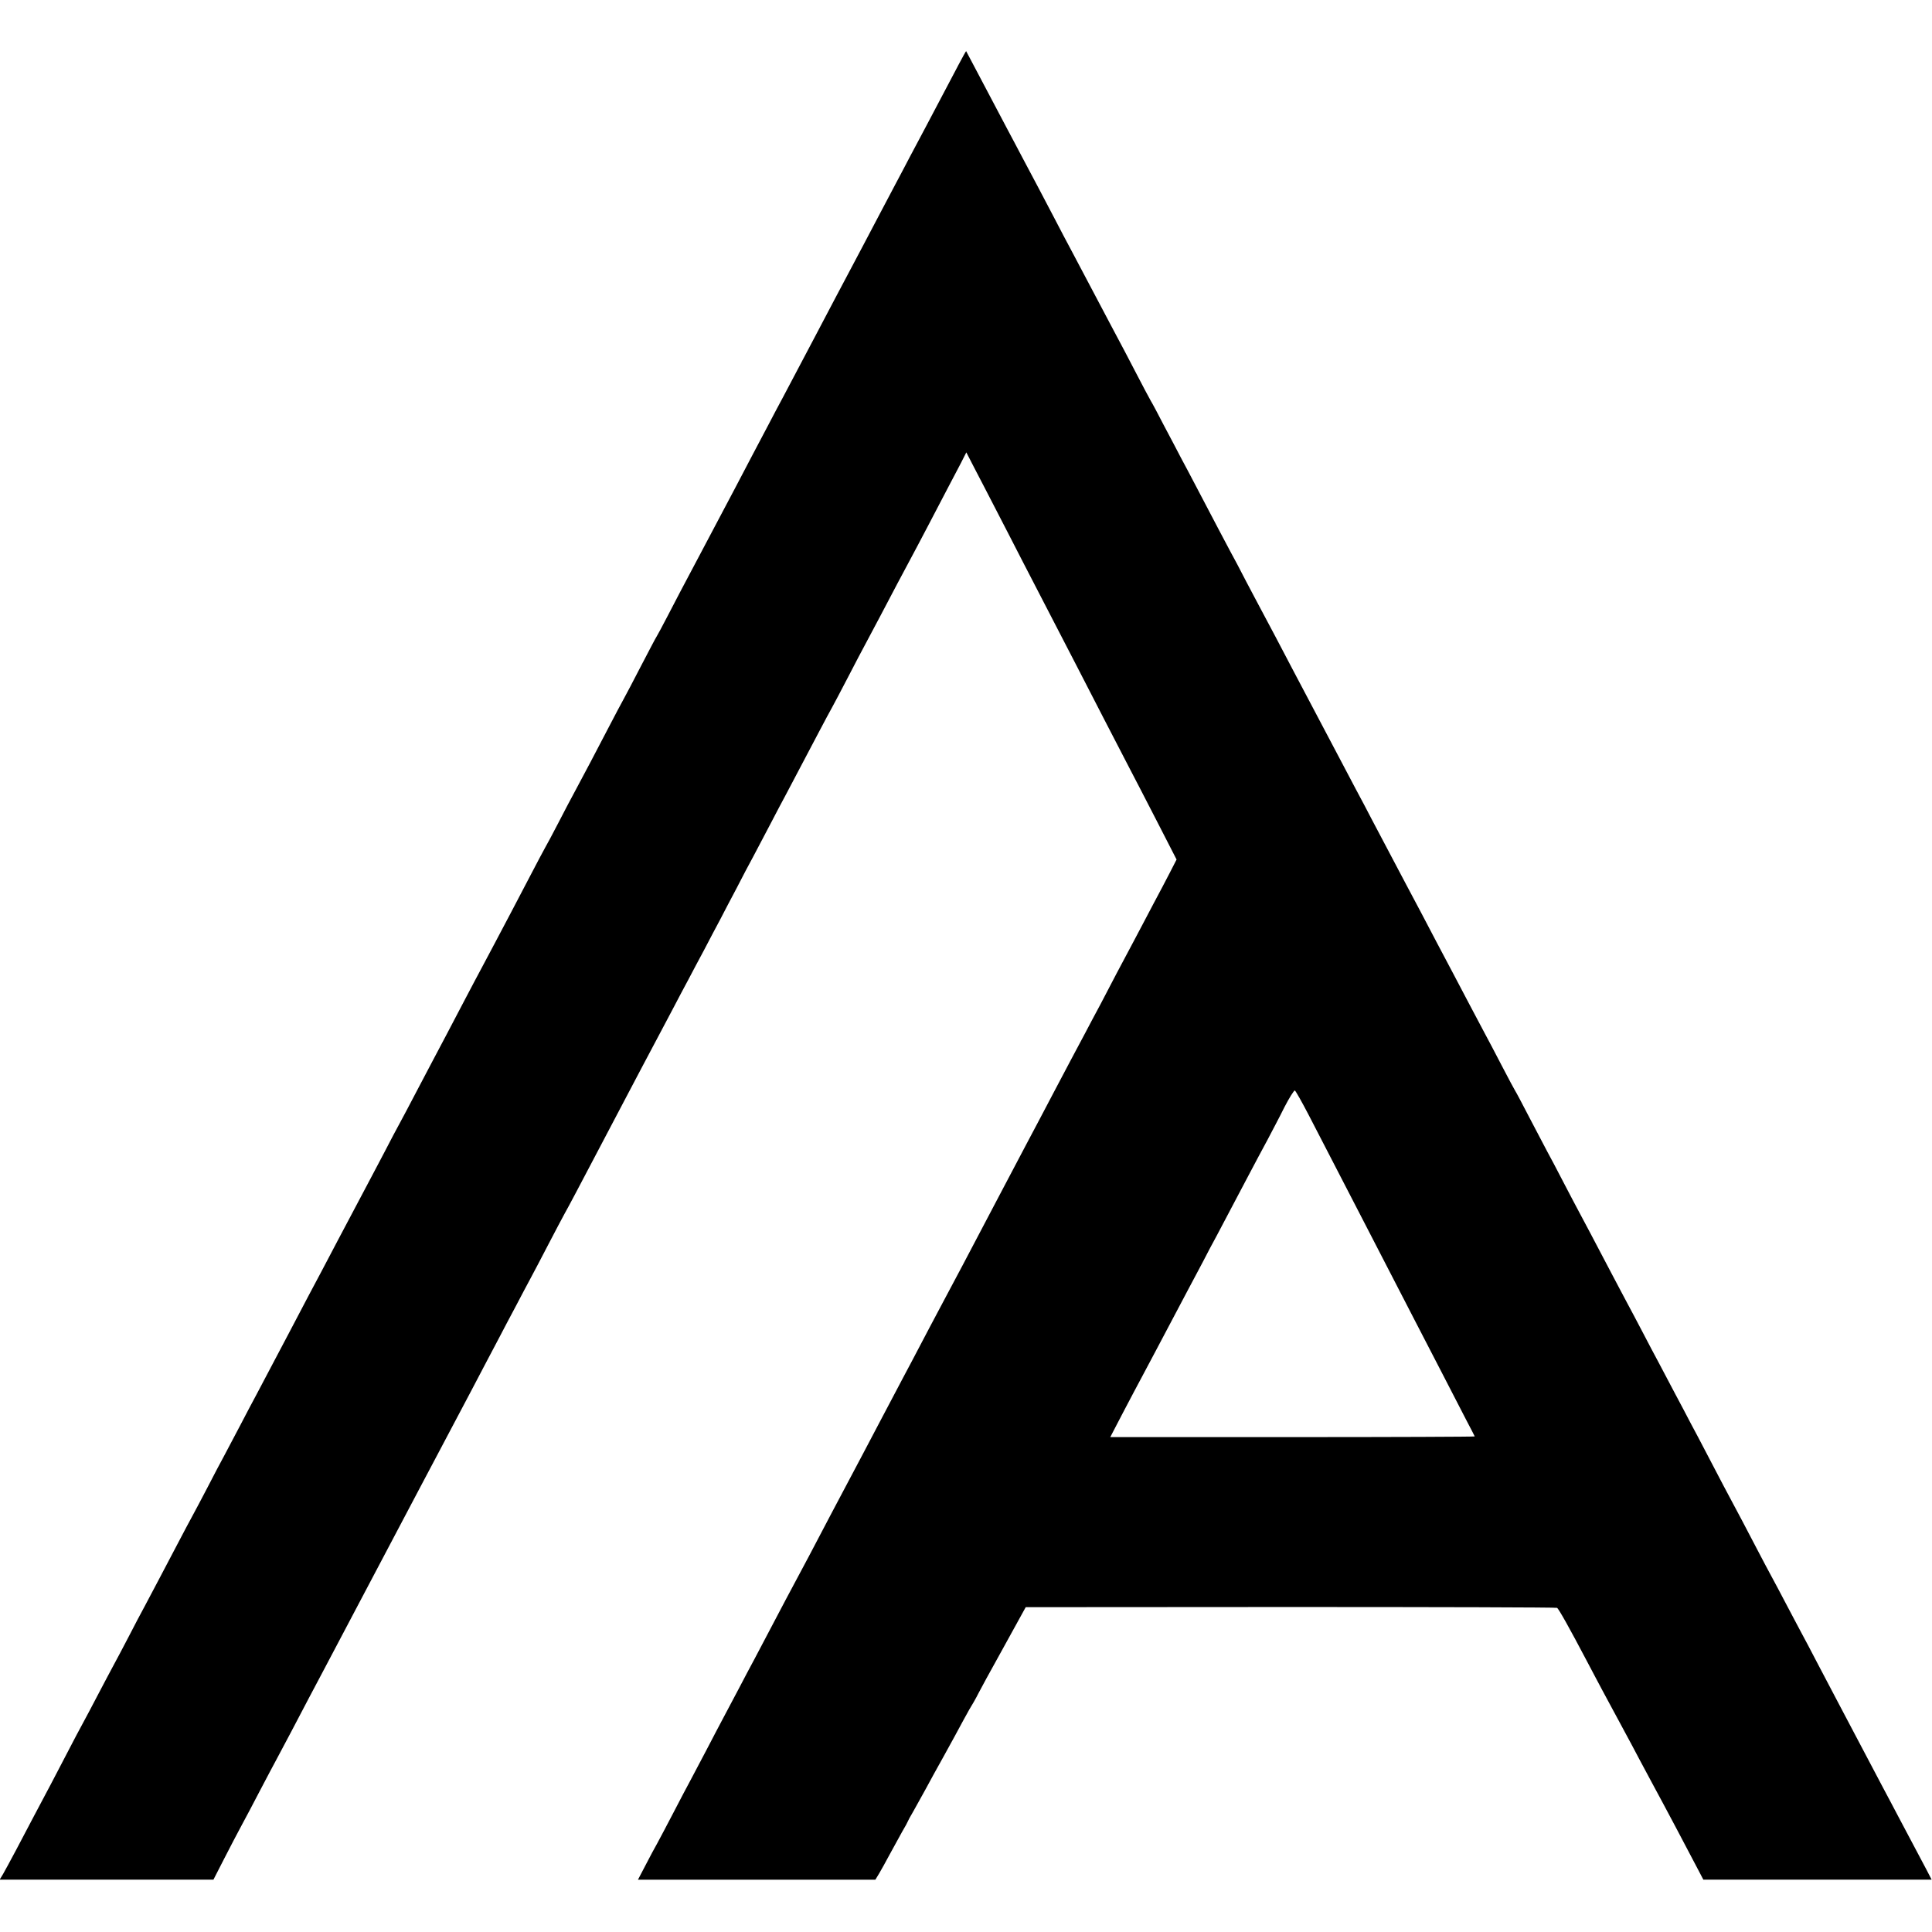<?xml version="1.0" standalone="no"?>
<!DOCTYPE svg PUBLIC "-//W3C//DTD SVG 20010904//EN"
 "http://www.w3.org/TR/2001/REC-SVG-20010904/DTD/svg10.dtd">
<svg version="1.0" xmlns="http://www.w3.org/2000/svg"
 width="1145pt" height="1145pt" viewBox="0 0 1145 1145"
 preserveAspectRatio="xMidYMid meet">
<g transform="translate(0,1145) scale(0.1,-0.1)"
fill="#000000" stroke="none">
<path d="M5676 11057 c-54 -103 -120 -228 -191 -362 -26 -49 -68 -128 -93
-175 -24 -47 -64 -121 -87 -165 -23 -44 -66 -125 -95 -180 -63 -121 -140 -265
-190 -360 -35 -66 -74 -139 -191 -362 -56 -106 -130 -247 -189 -358 -21 -38
-61 -115 -90 -170 -29 -55 -72 -136 -95 -180 -23 -44 -67 -127 -97 -185 -61
-116 -109 -206 -201 -380 -128 -241 -144 -272 -201 -382 -32 -62 -62 -117 -66
-123 -4 -5 -44 -82 -90 -170 -45 -88 -93 -178 -105 -200 -12 -22 -53 -98 -90
-170 -77 -148 -140 -268 -195 -370 -21 -38 -66 -124 -100 -190 -34 -66 -70
-133 -80 -150 -9 -16 -50 -93 -90 -170 -40 -77 -90 -171 -110 -210 -20 -38
-63 -119 -95 -180 -32 -60 -70 -132 -85 -160 -15 -27 -55 -104 -90 -170 -85
-162 -155 -296 -200 -380 -20 -38 -65 -124 -100 -190 -34 -66 -75 -142 -90
-170 -15 -27 -58 -108 -95 -180 -38 -71 -100 -191 -140 -265 -39 -74 -100
-189 -135 -255 -34 -66 -80 -151 -100 -190 -21 -38 -106 -200 -190 -360 -84
-159 -169 -321 -190 -360 -21 -38 -63 -119 -95 -180 -32 -60 -74 -141 -95
-180 -21 -38 -66 -124 -100 -190 -34 -66 -75 -142 -90 -170 -15 -27 -53 -99
-85 -160 -79 -151 -151 -287 -195 -370 -21 -38 -66 -124 -100 -190 -34 -66
-75 -142 -90 -170 -15 -27 -55 -104 -90 -170 -34 -66 -75 -142 -90 -170 -15
-27 -58 -108 -95 -180 -66 -127 -114 -219 -200 -380 -23 -44 -68 -129 -100
-190 -32 -60 -67 -125 -77 -142 l-20 -33 634 0 633 0 63 123 c34 67 81 156
103 197 22 41 73 136 111 210 39 74 83 158 98 185 15 28 53 100 85 160 70 134
145 276 195 370 21 39 63 120 95 180 32 61 75 142 95 180 21 39 63 120 95 180
32 61 75 142 95 180 21 39 63 120 95 180 32 61 75 142 95 180 21 39 61 115 90
170 47 89 97 183 210 397 19 37 57 109 84 160 27 51 66 125 86 163 20 39 63
120 95 180 32 61 72 137 90 170 18 33 65 123 105 200 40 77 83 158 95 180 26
46 87 162 170 320 32 61 77 146 100 190 23 44 68 130 100 190 57 108 112 213
185 350 21 39 61 115 90 170 29 55 69 132 90 170 20 39 62 117 93 175 30 58
73 139 95 180 21 41 65 125 97 185 31 61 76 146 100 190 23 44 68 130 100 190
32 61 74 142 95 180 39 74 99 187 195 370 32 61 66 124 75 140 10 17 52 98 95
180 43 83 90 173 105 200 15 28 53 100 85 160 75 144 140 265 180 340 18 33
68 128 111 210 43 83 95 182 115 220 21 39 53 100 72 137 l34 67 50 -97 c28
-53 85 -164 128 -247 43 -82 113 -220 157 -305 90 -174 205 -397 313 -605 40
-77 116 -225 170 -330 54 -104 119 -230 145 -280 26 -49 100 -193 165 -319
l118 -230 -41 -80 c-23 -45 -67 -128 -98 -186 -30 -58 -83 -157 -116 -220 -34
-63 -79 -149 -101 -190 -21 -41 -64 -122 -94 -180 -31 -58 -73 -136 -93 -175
-52 -97 -107 -201 -175 -330 -32 -60 -77 -146 -100 -190 -45 -84 -66 -125
-235 -445 -181 -345 -281 -534 -330 -625 -41 -77 -110 -207 -190 -360 -29 -55
-70 -131 -90 -170 -20 -38 -63 -119 -95 -180 -32 -60 -77 -146 -100 -190 -64
-121 -132 -249 -188 -355 -27 -52 -88 -167 -134 -255 -47 -88 -108 -203 -136
-255 -122 -231 -152 -289 -187 -355 -21 -38 -61 -115 -90 -170 -29 -55 -69
-131 -90 -170 -20 -38 -68 -128 -105 -200 -37 -71 -80 -152 -95 -180 -15 -27
-60 -113 -100 -190 -40 -77 -83 -158 -95 -180 -13 -22 -43 -79 -68 -127 l-46
-88 703 0 704 0 23 38 c12 20 40 71 62 112 22 41 55 101 73 133 19 32 34 60
34 62 0 2 15 30 34 62 18 32 50 90 71 128 21 39 70 129 110 200 40 72 91 166
114 209 23 43 51 92 62 109 10 18 23 41 28 52 5 11 70 130 145 265 l135 245
1570 1 c864 0 1574 -2 1579 -5 10 -6 75 -122 177 -316 32 -60 72 -137 90 -170
18 -33 49 -91 70 -130 21 -38 52 -97 70 -130 18 -33 54 -100 80 -150 26 -49
60 -112 75 -140 82 -151 204 -382 272 -512 l33 -63 677 0 676 0 -30 58 c-61
116 -132 249 -168 317 -20 39 -61 115 -90 170 -29 55 -72 136 -95 180 -98 185
-216 410 -295 560 -34 66 -77 147 -95 180 -18 33 -58 110 -90 170 -32 61 -70
133 -85 160 -15 28 -56 104 -90 170 -61 117 -105 201 -194 367 -24 46 -70 133
-101 193 -32 61 -74 142 -95 180 -20 39 -63 120 -95 180 -32 61 -75 142 -95
180 -21 39 -64 120 -95 180 -32 61 -72 137 -90 170 -18 33 -58 110 -90 170
-128 243 -159 303 -190 360 -18 33 -63 119 -100 190 -37 72 -80 153 -95 180
-15 28 -62 118 -105 200 -43 83 -81 155 -85 160 -4 6 -40 73 -80 150 -40 77
-85 163 -100 190 -15 28 -55 104 -90 170 -35 66 -80 152 -100 190 -21 39 -61
115 -90 170 -61 117 -137 261 -190 360 -21 39 -63 120 -95 180 -32 61 -78 148
-103 195 -24 47 -67 128 -95 180 -27 52 -67 127 -87 165 -21 39 -63 120 -95
180 -32 61 -75 142 -95 180 -21 39 -63 120 -95 180 -72 138 -148 282 -190 360
-18 33 -58 110 -90 170 -31 61 -74 142 -95 180 -35 66 -73 137 -200 380 -29
55 -69 132 -90 170 -20 39 -65 124 -100 190 -34 66 -70 134 -80 150 -10 17
-50 93 -90 170 -40 77 -87 167 -105 200 -18 33 -58 110 -90 170 -75 142 -138
262 -185 350 -21 39 -66 124 -100 190 -64 122 -122 233 -190 360 -20 39 -61
115 -90 170 -29 55 -72 136 -95 180 -23 44 -66 125 -95 180 -29 55 -53 101
-54 102 -1 1 -23 -39 -50 -90z m2081 -6217 c82 -158 202 -390 323 -625 114
-221 229 -443 302 -585 36 -69 109 -210 163 -315 54 -104 120 -232 146 -283
27 -51 49 -94 49 -95 0 -2 -486 -4 -1080 -4 l-1080 0 76 146 c42 80 91 173
109 206 18 33 56 105 85 160 82 156 133 252 185 350 27 50 68 128 93 175 24
47 61 117 82 155 48 90 111 210 190 360 35 66 85 161 112 210 26 50 72 136
100 193 29 56 57 101 62 99 4 -1 42 -68 83 -147z"/>
</g>
</svg>
